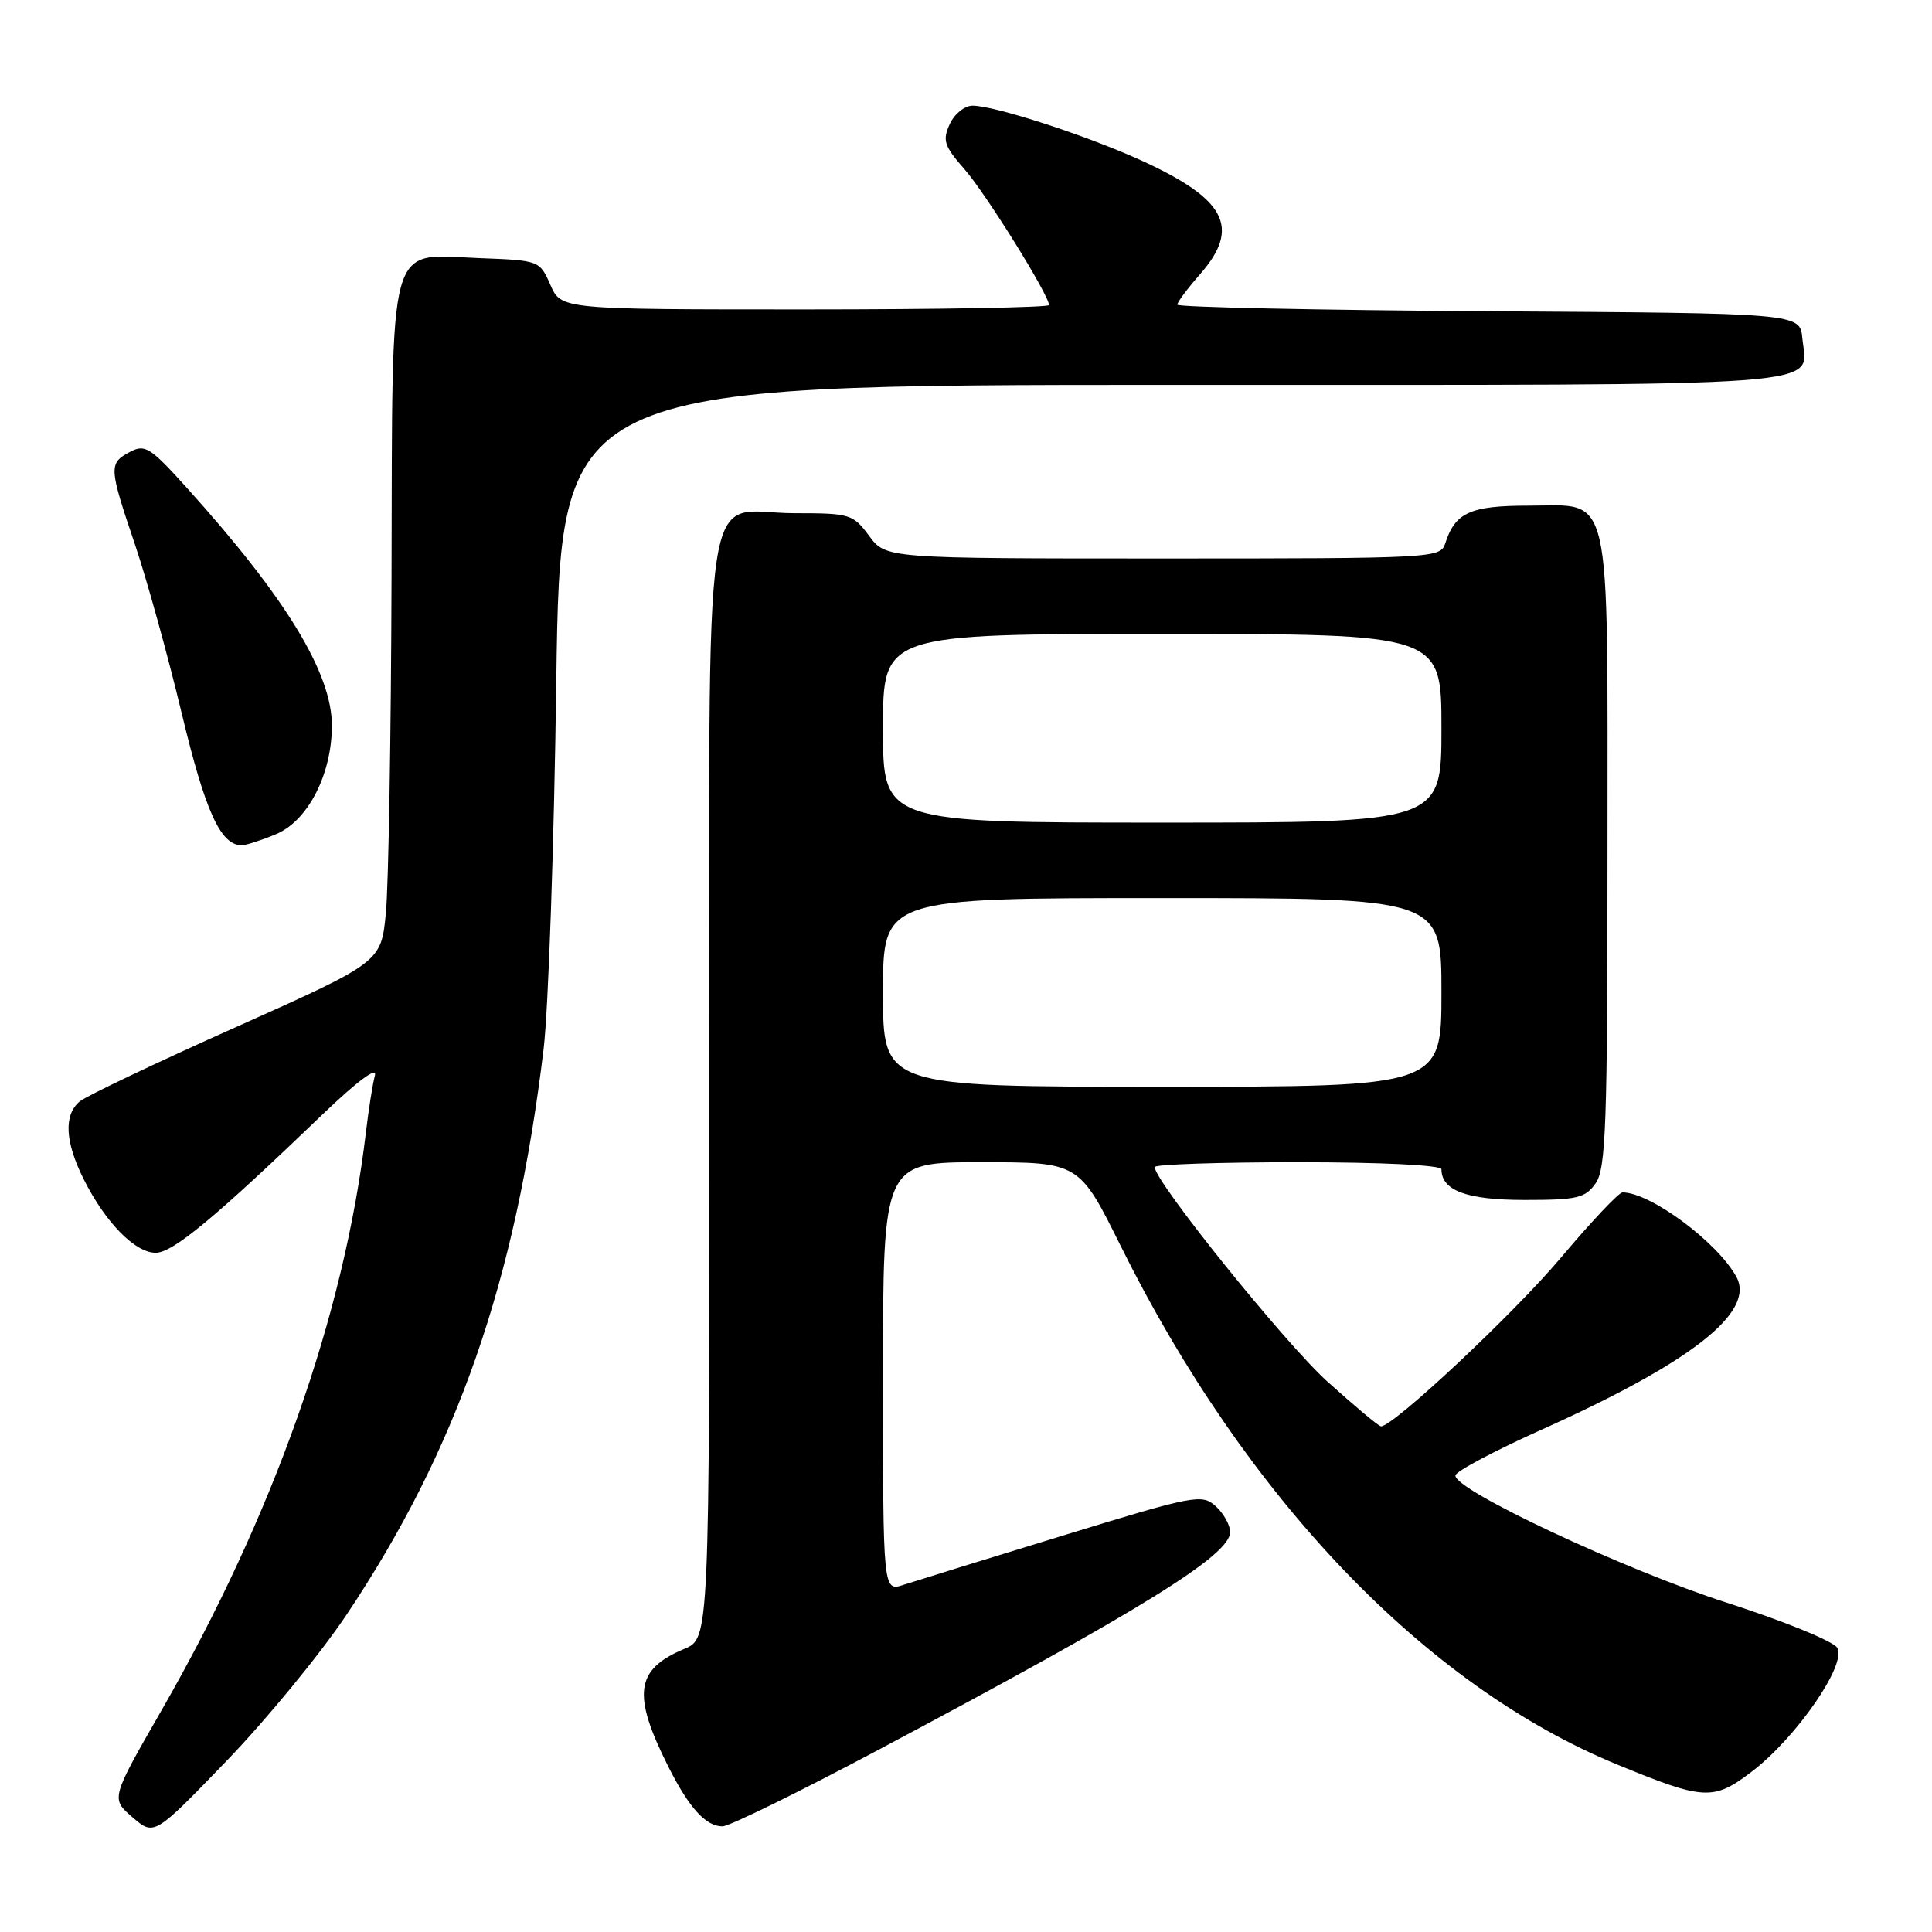 <?xml version="1.0" encoding="UTF-8" standalone="no"?>
<!DOCTYPE svg PUBLIC "-//W3C//DTD SVG 1.1//EN" "http://www.w3.org/Graphics/SVG/1.1/DTD/svg11.dtd" >
<svg xmlns="http://www.w3.org/2000/svg" xmlns:xlink="http://www.w3.org/1999/xlink" version="1.1" viewBox="0 0 256 256">
 <g >
 <path fill="currentColor"
d=" M 45.90 213.99 C 60.57 192.06 68.32 169.81 72.03 139.00 C 72.66 133.78 73.42 111.84 73.71 90.25 C 74.26 51.00 74.26 51.00 155.51 51.00 C 244.91 51.00 239.45 51.41 238.82 44.82 C 238.50 41.50 238.50 41.50 197.25 41.24 C 174.56 41.10 156.00 40.70 156.00 40.37 C 156.00 40.04 157.35 38.23 159.00 36.35 C 164.46 30.13 162.47 26.35 150.98 21.15 C 143.69 17.86 131.77 14.00 128.87 14.00 C 127.81 14.00 126.46 15.09 125.84 16.46 C 124.86 18.60 125.11 19.36 127.79 22.41 C 130.62 25.64 139.00 39.10 139.00 40.42 C 139.00 40.74 124.46 41.00 106.68 41.00 C 74.36 41.00 74.36 41.00 72.93 37.75 C 71.51 34.52 71.46 34.50 63.50 34.20 C 51.20 33.74 52.02 30.75 51.88 76.36 C 51.82 97.34 51.48 117.42 51.13 120.99 C 50.50 127.49 50.50 127.49 31.32 136.07 C 20.77 140.78 11.43 145.23 10.57 145.94 C 8.42 147.73 8.60 151.29 11.11 156.29 C 13.97 161.99 17.90 166.00 20.63 166.00 C 22.90 166.00 28.47 161.38 42.85 147.56 C 47.34 143.26 50.00 141.28 49.68 142.50 C 49.38 143.60 48.85 146.97 48.49 150.00 C 45.62 174.26 36.25 200.77 21.41 226.62 C 14.68 238.33 14.68 238.33 17.56 240.80 C 20.43 243.27 20.43 243.27 30.02 233.33 C 35.30 227.86 42.44 219.16 45.90 213.99 Z  M 116.42 231.85 C 151.25 213.34 163.00 206.06 163.00 203.01 C 163.00 202.08 162.14 200.53 161.09 199.58 C 159.26 197.93 158.34 198.10 140.84 203.47 C 130.75 206.56 121.26 209.50 119.75 209.99 C 117.00 210.90 117.00 210.90 117.00 182.45 C 117.00 154.00 117.00 154.00 129.99 154.00 C 142.99 154.00 142.99 154.00 148.53 165.16 C 165.11 198.52 188.87 223.34 214.21 233.78 C 225.81 238.56 227.02 238.63 232.11 234.76 C 238.04 230.24 244.78 220.47 243.44 218.33 C 242.89 217.46 236.32 214.78 228.85 212.38 C 215.26 208.01 192.61 197.39 192.85 195.50 C 192.92 194.95 198.05 192.23 204.24 189.45 C 224.08 180.55 232.63 173.85 230.08 169.19 C 227.57 164.59 218.68 158.00 214.99 158.00 C 214.50 158.00 210.82 161.91 206.80 166.68 C 200.62 174.03 184.65 189.00 182.99 189.00 C 182.70 189.00 179.50 186.32 175.87 183.05 C 170.24 177.96 153.00 156.55 153.00 154.64 C 153.00 154.29 161.55 154.00 172.00 154.00 C 183.03 154.00 191.00 154.39 191.00 154.93 C 191.00 157.76 194.35 159.00 202.01 159.00 C 209.02 159.00 210.06 158.75 211.44 156.78 C 212.79 154.85 213.00 148.99 213.00 113.00 C 213.00 63.79 213.73 67.00 202.51 67.00 C 194.82 67.00 192.80 67.92 191.50 72.01 C 190.88 73.95 189.95 74.00 154.12 74.00 C 117.38 74.00 117.38 74.00 115.16 71.00 C 113.03 68.12 112.63 68.00 105.30 68.00 C 92.77 68.00 94.00 59.69 94.00 144.21 C 94.00 217.10 94.00 217.10 90.67 218.49 C 84.17 221.21 83.73 224.51 88.58 234.14 C 91.33 239.59 93.53 242.00 95.74 242.00 C 96.62 242.00 105.93 237.43 116.42 231.85 Z  M 36.56 110.54 C 40.78 108.78 43.94 102.67 43.98 96.22 C 44.01 89.23 37.91 79.21 24.73 64.61 C 19.89 59.25 19.21 58.82 17.20 59.89 C 14.39 61.39 14.42 61.92 17.88 72.13 C 19.46 76.81 22.25 86.89 24.08 94.52 C 27.20 107.54 29.23 112.00 32.03 112.00 C 32.60 112.00 34.64 111.34 36.56 110.54 Z  M 117.00 131.50 C 117.00 119.00 117.00 119.00 154.00 119.00 C 191.00 119.00 191.00 119.00 191.00 131.50 C 191.00 144.00 191.00 144.00 154.00 144.00 C 117.00 144.00 117.00 144.00 117.00 131.50 Z  M 117.00 96.50 C 117.00 84.00 117.00 84.00 154.00 84.00 C 191.00 84.00 191.00 84.00 191.00 96.50 C 191.00 109.00 191.00 109.00 154.00 109.00 C 117.00 109.00 117.00 109.00 117.00 96.50 Z "/>
</g>
</svg>